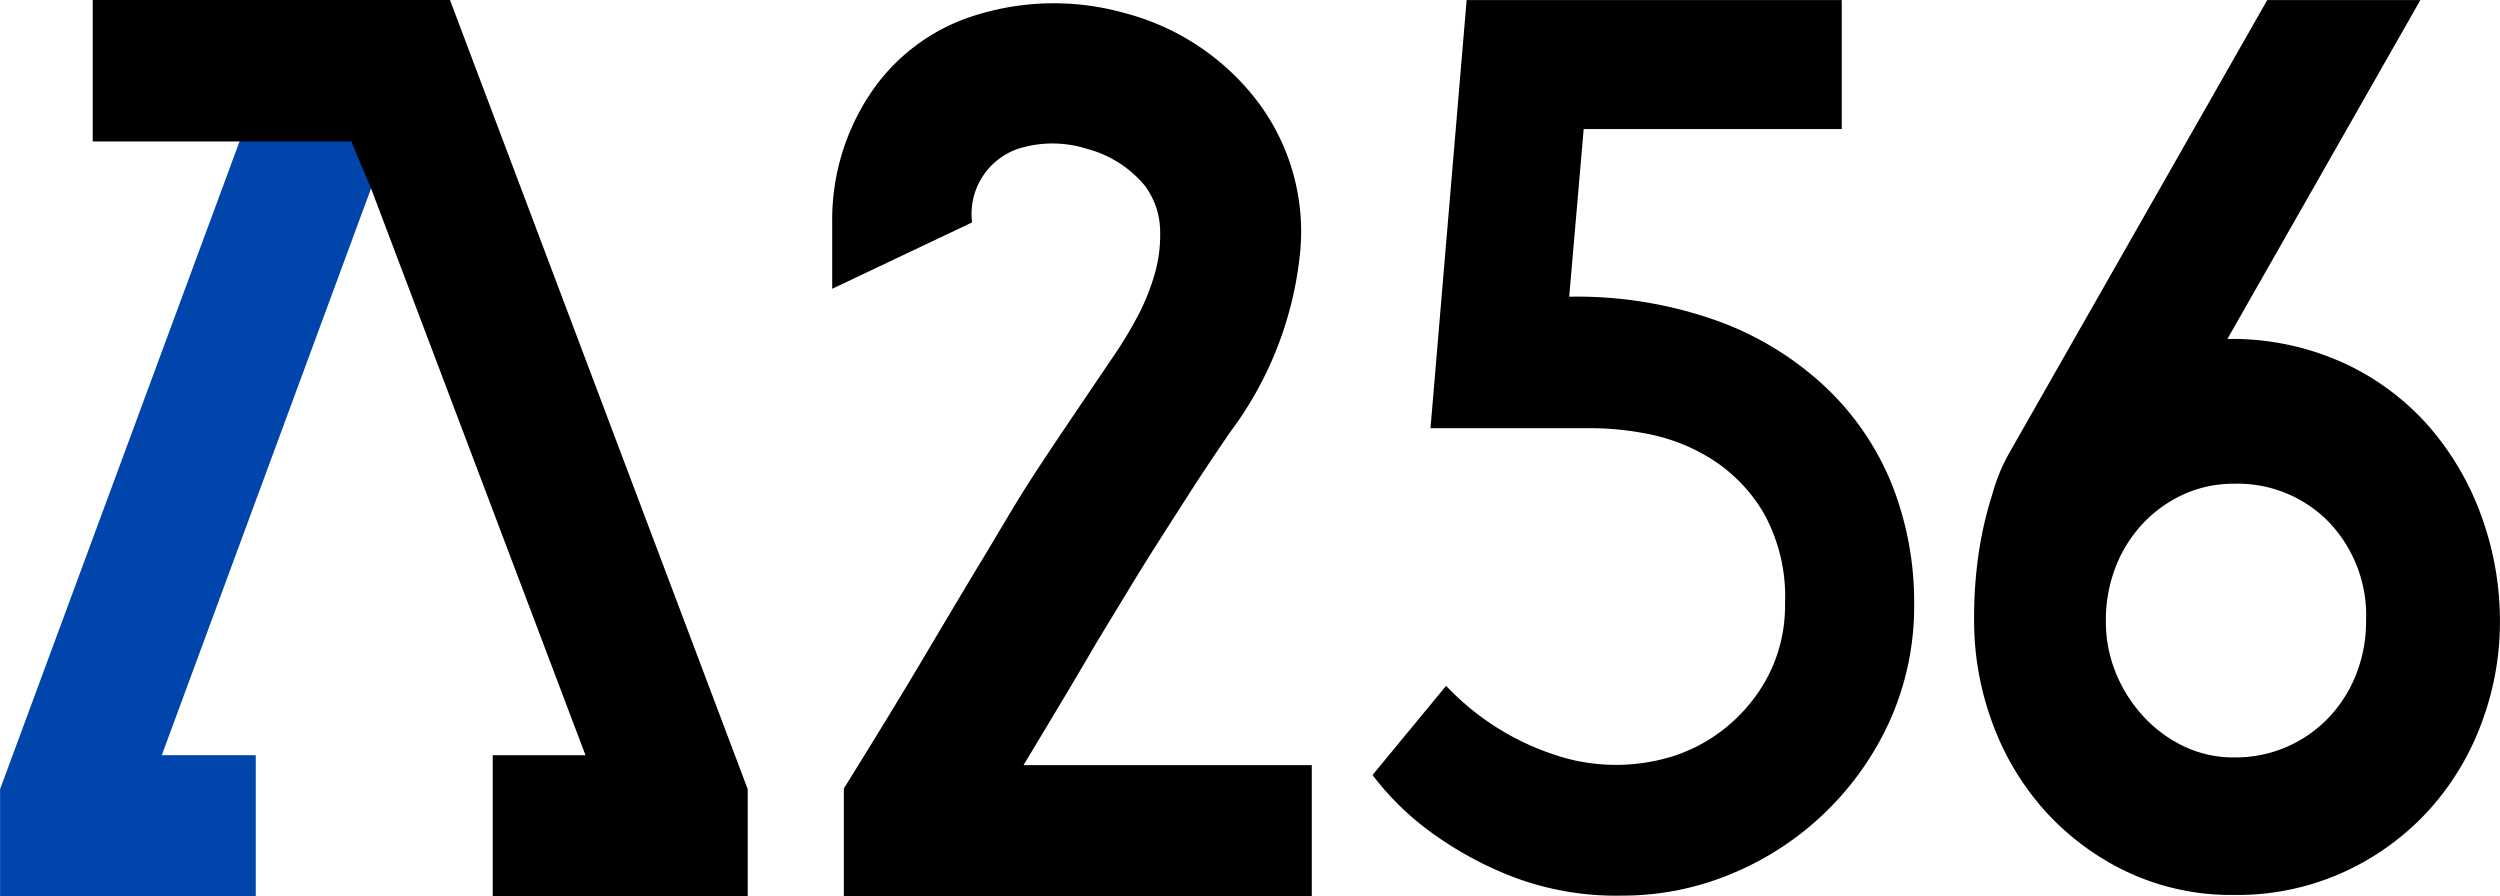 <svg xmlns="http://www.w3.org/2000/svg" width="43.361" height="15.545" viewBox="0 0 43.361 15.545"><g transform="translate(-605.349 -268.852)"><g transform="translate(605.349 268.852)"><g transform="translate(0 0.004)"><path d="M611.781,272.133l-3.626,9.82h1.63V284.4h-4.435v-1.857l5.059-13.684h2.736Z" transform="translate(-605.349 -268.858)" fill="#0045ab"/></g><path d="M613.866,268.861v-.009h-6.2v2.454h4.486l.346.825,3.715,9.82h-1.609V284.4h4.423v-1.859Z" transform="translate(-606.058 -268.852)"/></g><g transform="translate(619.781 268.853)"><path d="M630.165,280.97q.324-.544.555-.941l.533-.878q.241-.4.492-.795t.555-.868q.3-.471.743-1.118a6.226,6.226,0,0,0,1.213-3.117,3.745,3.745,0,0,0-.753-2.636,4.241,4.241,0,0,0-2.259-1.506,4.543,4.543,0,0,0-2.657.042,3.381,3.381,0,0,0-1.808,1.381,3.941,3.941,0,0,0-.639,2.2v1.151l2.426-1.151a1.194,1.194,0,0,1,.795-1.276,1.976,1.976,0,0,1,1.2,0,1.952,1.952,0,0,1,.993.628,1.329,1.329,0,0,1,.272.743,2.455,2.455,0,0,1-.094.805,3.823,3.823,0,0,1-.314.764,6.911,6.911,0,0,1-.387.638q-.439.649-.764,1.13t-.6.9q-.272.419-.512.825t-.533.889q-.377.628-.91,1.527t-1.37,2.245v1.875h8.116v-2.28h-5Q629.84,281.513,630.165,280.97Z" transform="translate(-626.138 -268.877)"/><path d="M647.522,275.591a5.44,5.44,0,0,0-1.872-1.163,7.239,7.239,0,0,0-2.6-.43l.251-2.907h4.476v-2.238h-6.506l-.627,7.426h2.844a5.209,5.209,0,0,1,.931.1,3.248,3.248,0,0,1,1.088.428,2.777,2.777,0,0,1,.909.931,2.979,2.979,0,0,1,.377,1.59,2.642,2.642,0,0,1-.534,1.631,2.85,2.85,0,0,1-1.38,1,3.327,3.327,0,0,1-1.893.042,4.534,4.534,0,0,1-2.071-1.254l-1.276,1.547a4.841,4.841,0,0,0,1.088,1.046,6.2,6.2,0,0,0,1.35.722,5.051,5.051,0,0,0,1.893.324,4.888,4.888,0,0,0,1.893-.378,5.181,5.181,0,0,0,2.751-2.662,4.861,4.861,0,0,0,.419-2.033,5.546,5.546,0,0,0-.376-2.033A4.776,4.776,0,0,0,647.522,275.591Z" transform="translate(-630.265 -268.853)"/><path d="M663.477,277.827a4.9,4.9,0,0,0-.91-1.569,4.418,4.418,0,0,0-1.485-1.109,4.685,4.685,0,0,0-2.019-.418l3.347-5.878h-2.656l-4.456,7.823a3.148,3.148,0,0,0-.314.753,6.532,6.532,0,0,0-.22.921,7.6,7.6,0,0,0-.094,1.276,5.08,5.08,0,0,0,.314,1.757,4.671,4.671,0,0,0,.9,1.516,4.536,4.536,0,0,0,1.422,1.067,4.235,4.235,0,0,0,1.882.408,4.449,4.449,0,0,0,1.872-.387,4.553,4.553,0,0,0,1.454-1.036,4.632,4.632,0,0,0,.941-1.516,4.99,4.99,0,0,0,.335-1.809A5.317,5.317,0,0,0,663.477,277.827Zm-2.176,2.709a2.32,2.32,0,0,1-.473.753,2.224,2.224,0,0,1-1.649.7,1.992,1.992,0,0,1-.862-.188,2.3,2.3,0,0,1-.7-.512,2.486,2.486,0,0,1-.484-.753,2.351,2.351,0,0,1-.178-.91,2.539,2.539,0,0,1,.178-.962,2.33,2.33,0,0,1,.484-.753,2.251,2.251,0,0,1,.7-.491,2.1,2.1,0,0,1,.862-.178,2.208,2.208,0,0,1,1.638.659,2.347,2.347,0,0,1,.651,1.726A2.465,2.465,0,0,1,661.3,280.536Z" transform="translate(-634.862 -268.853)"/></g></g></svg>